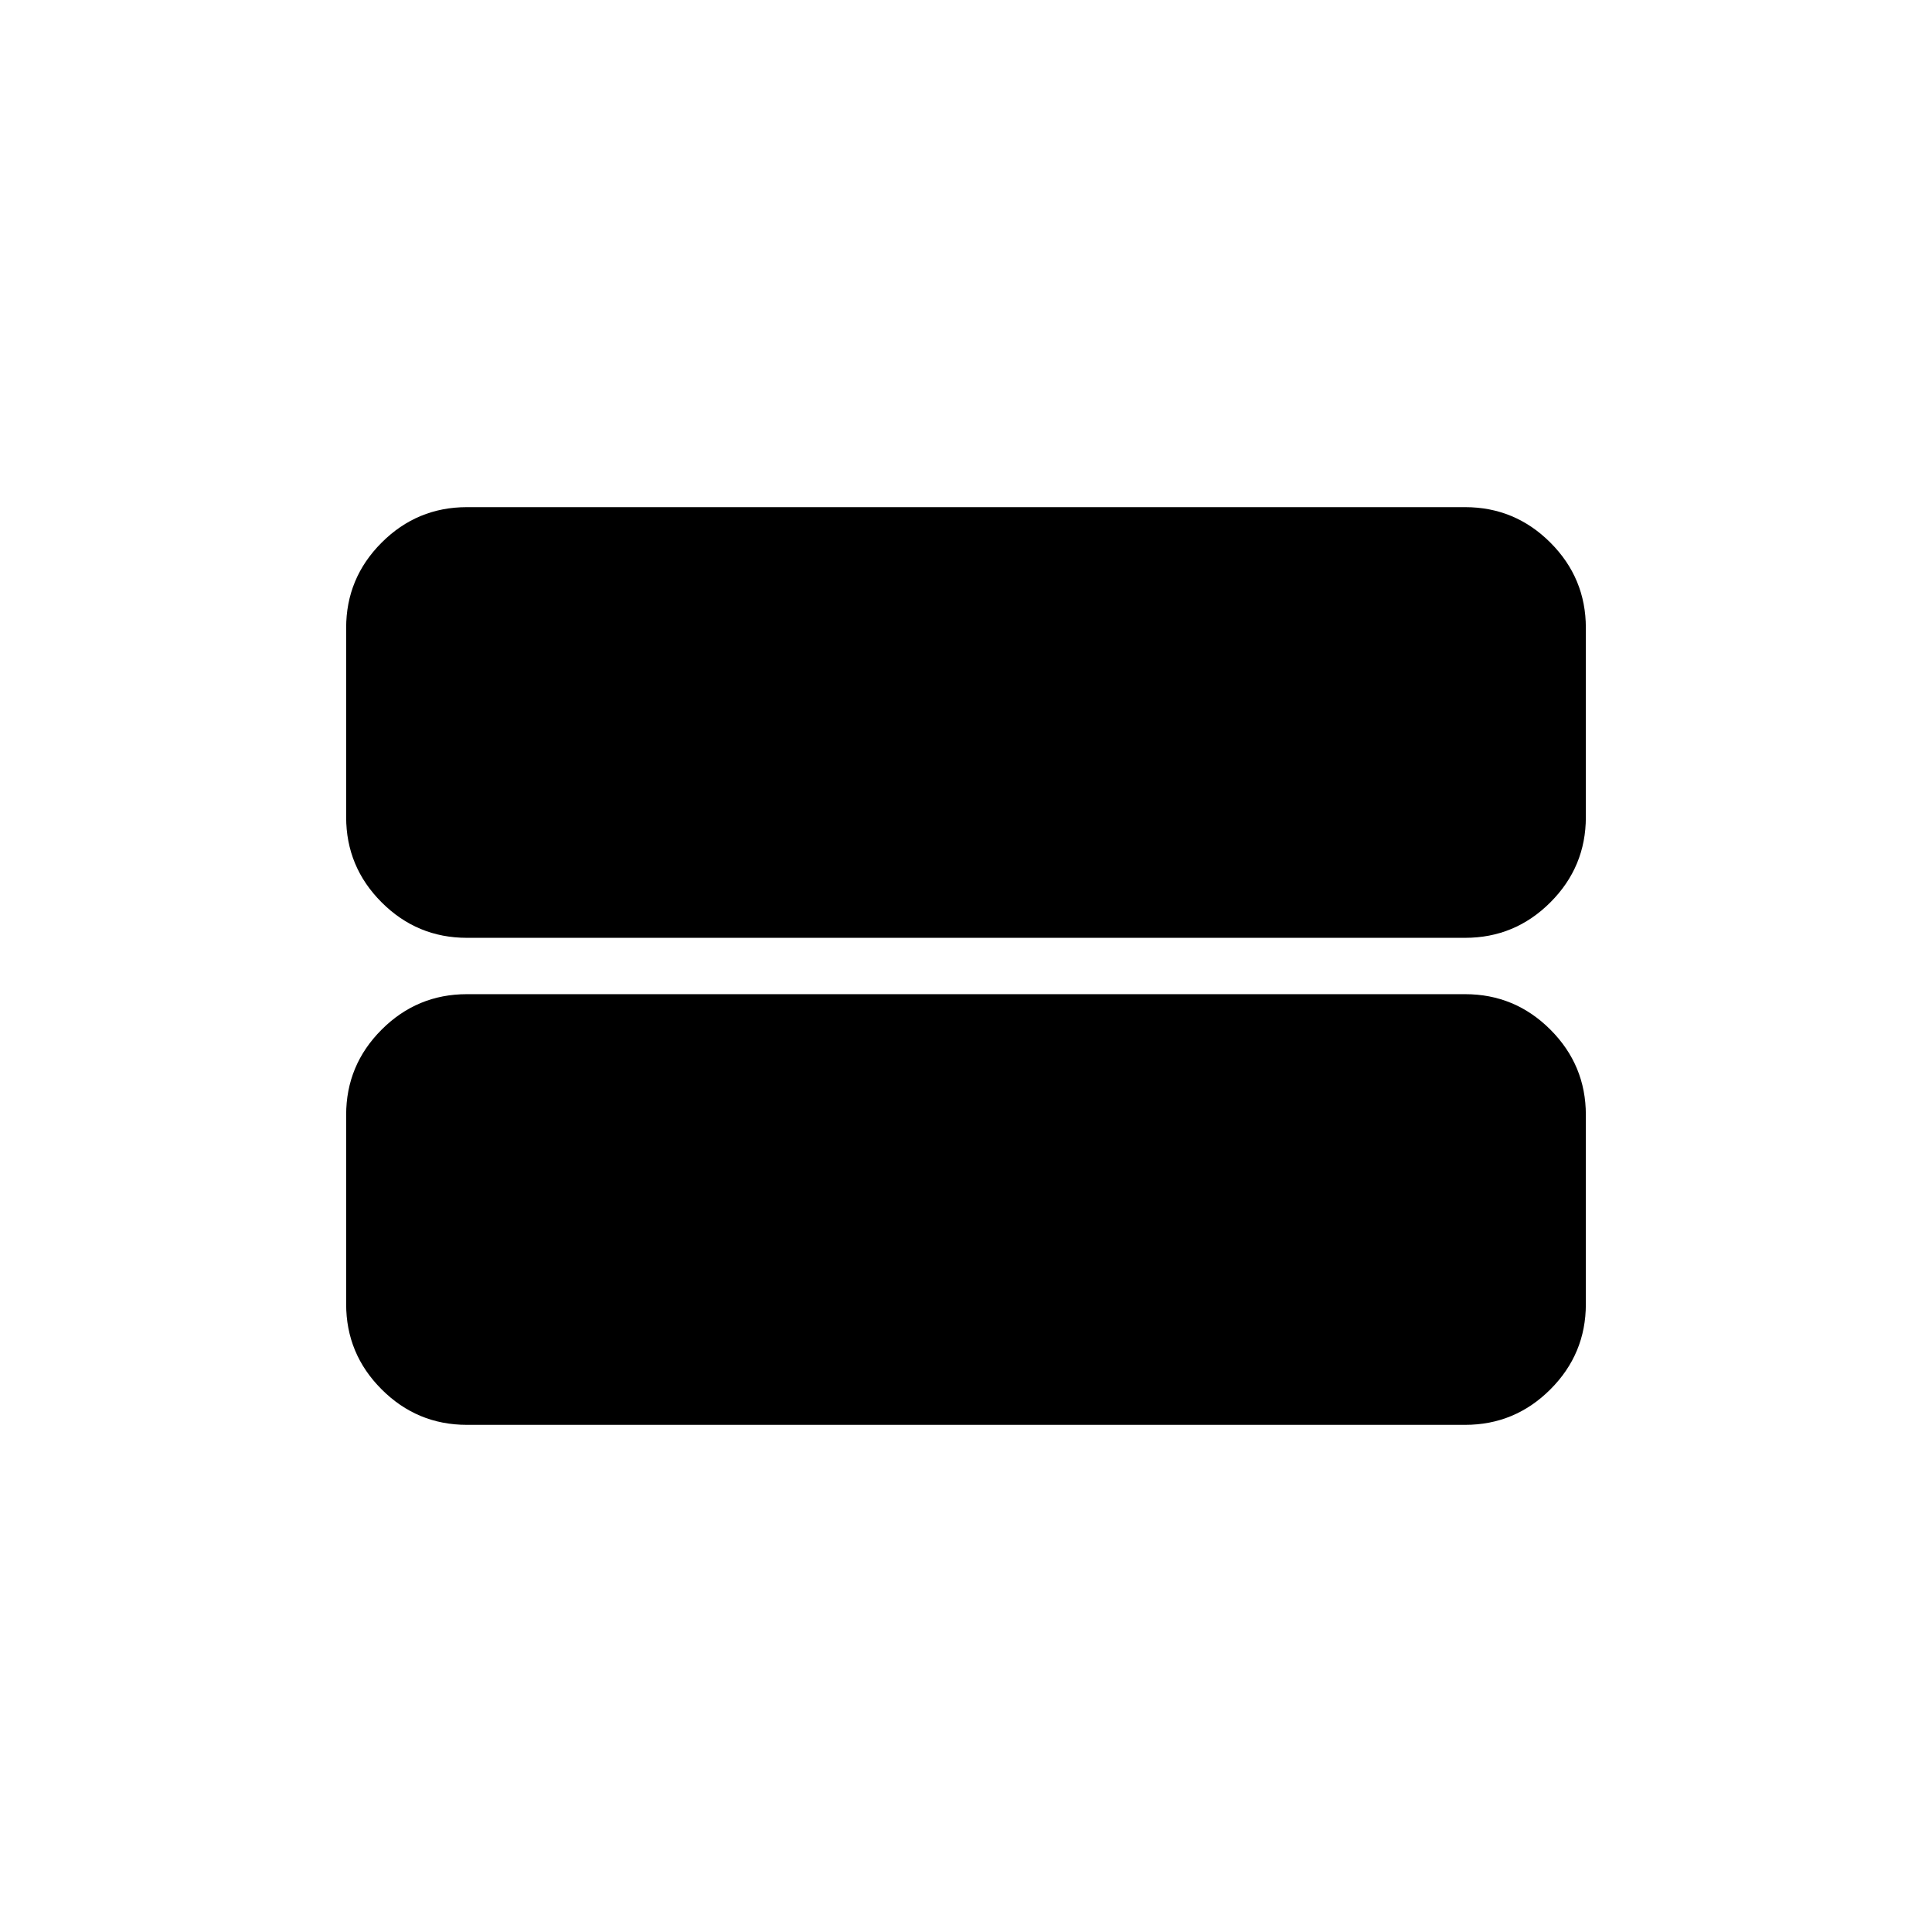 <svg xmlns="http://www.w3.org/2000/svg" height="24" viewBox="0 -960 960 960" width="24"><path d="M232-252q-24.75 0-42.37-17.63Q172-287.25 172-312v-94q0-24.75 17.63-42.38Q207.25-466 232-466h496q24.75 0 42.38 17.62Q788-430.75 788-406v94q0 24.75-17.62 42.37Q752.75-252 728-252H232Zm0-242q-24.75 0-42.37-17.63Q172-529.25 172-554v-94q0-24.75 17.63-42.38Q207.25-708 232-708h496q24.75 0 42.38 17.62Q788-672.75 788-648v94q0 24.75-17.62 42.37Q752.75-494 728-494H232Z"/></svg>